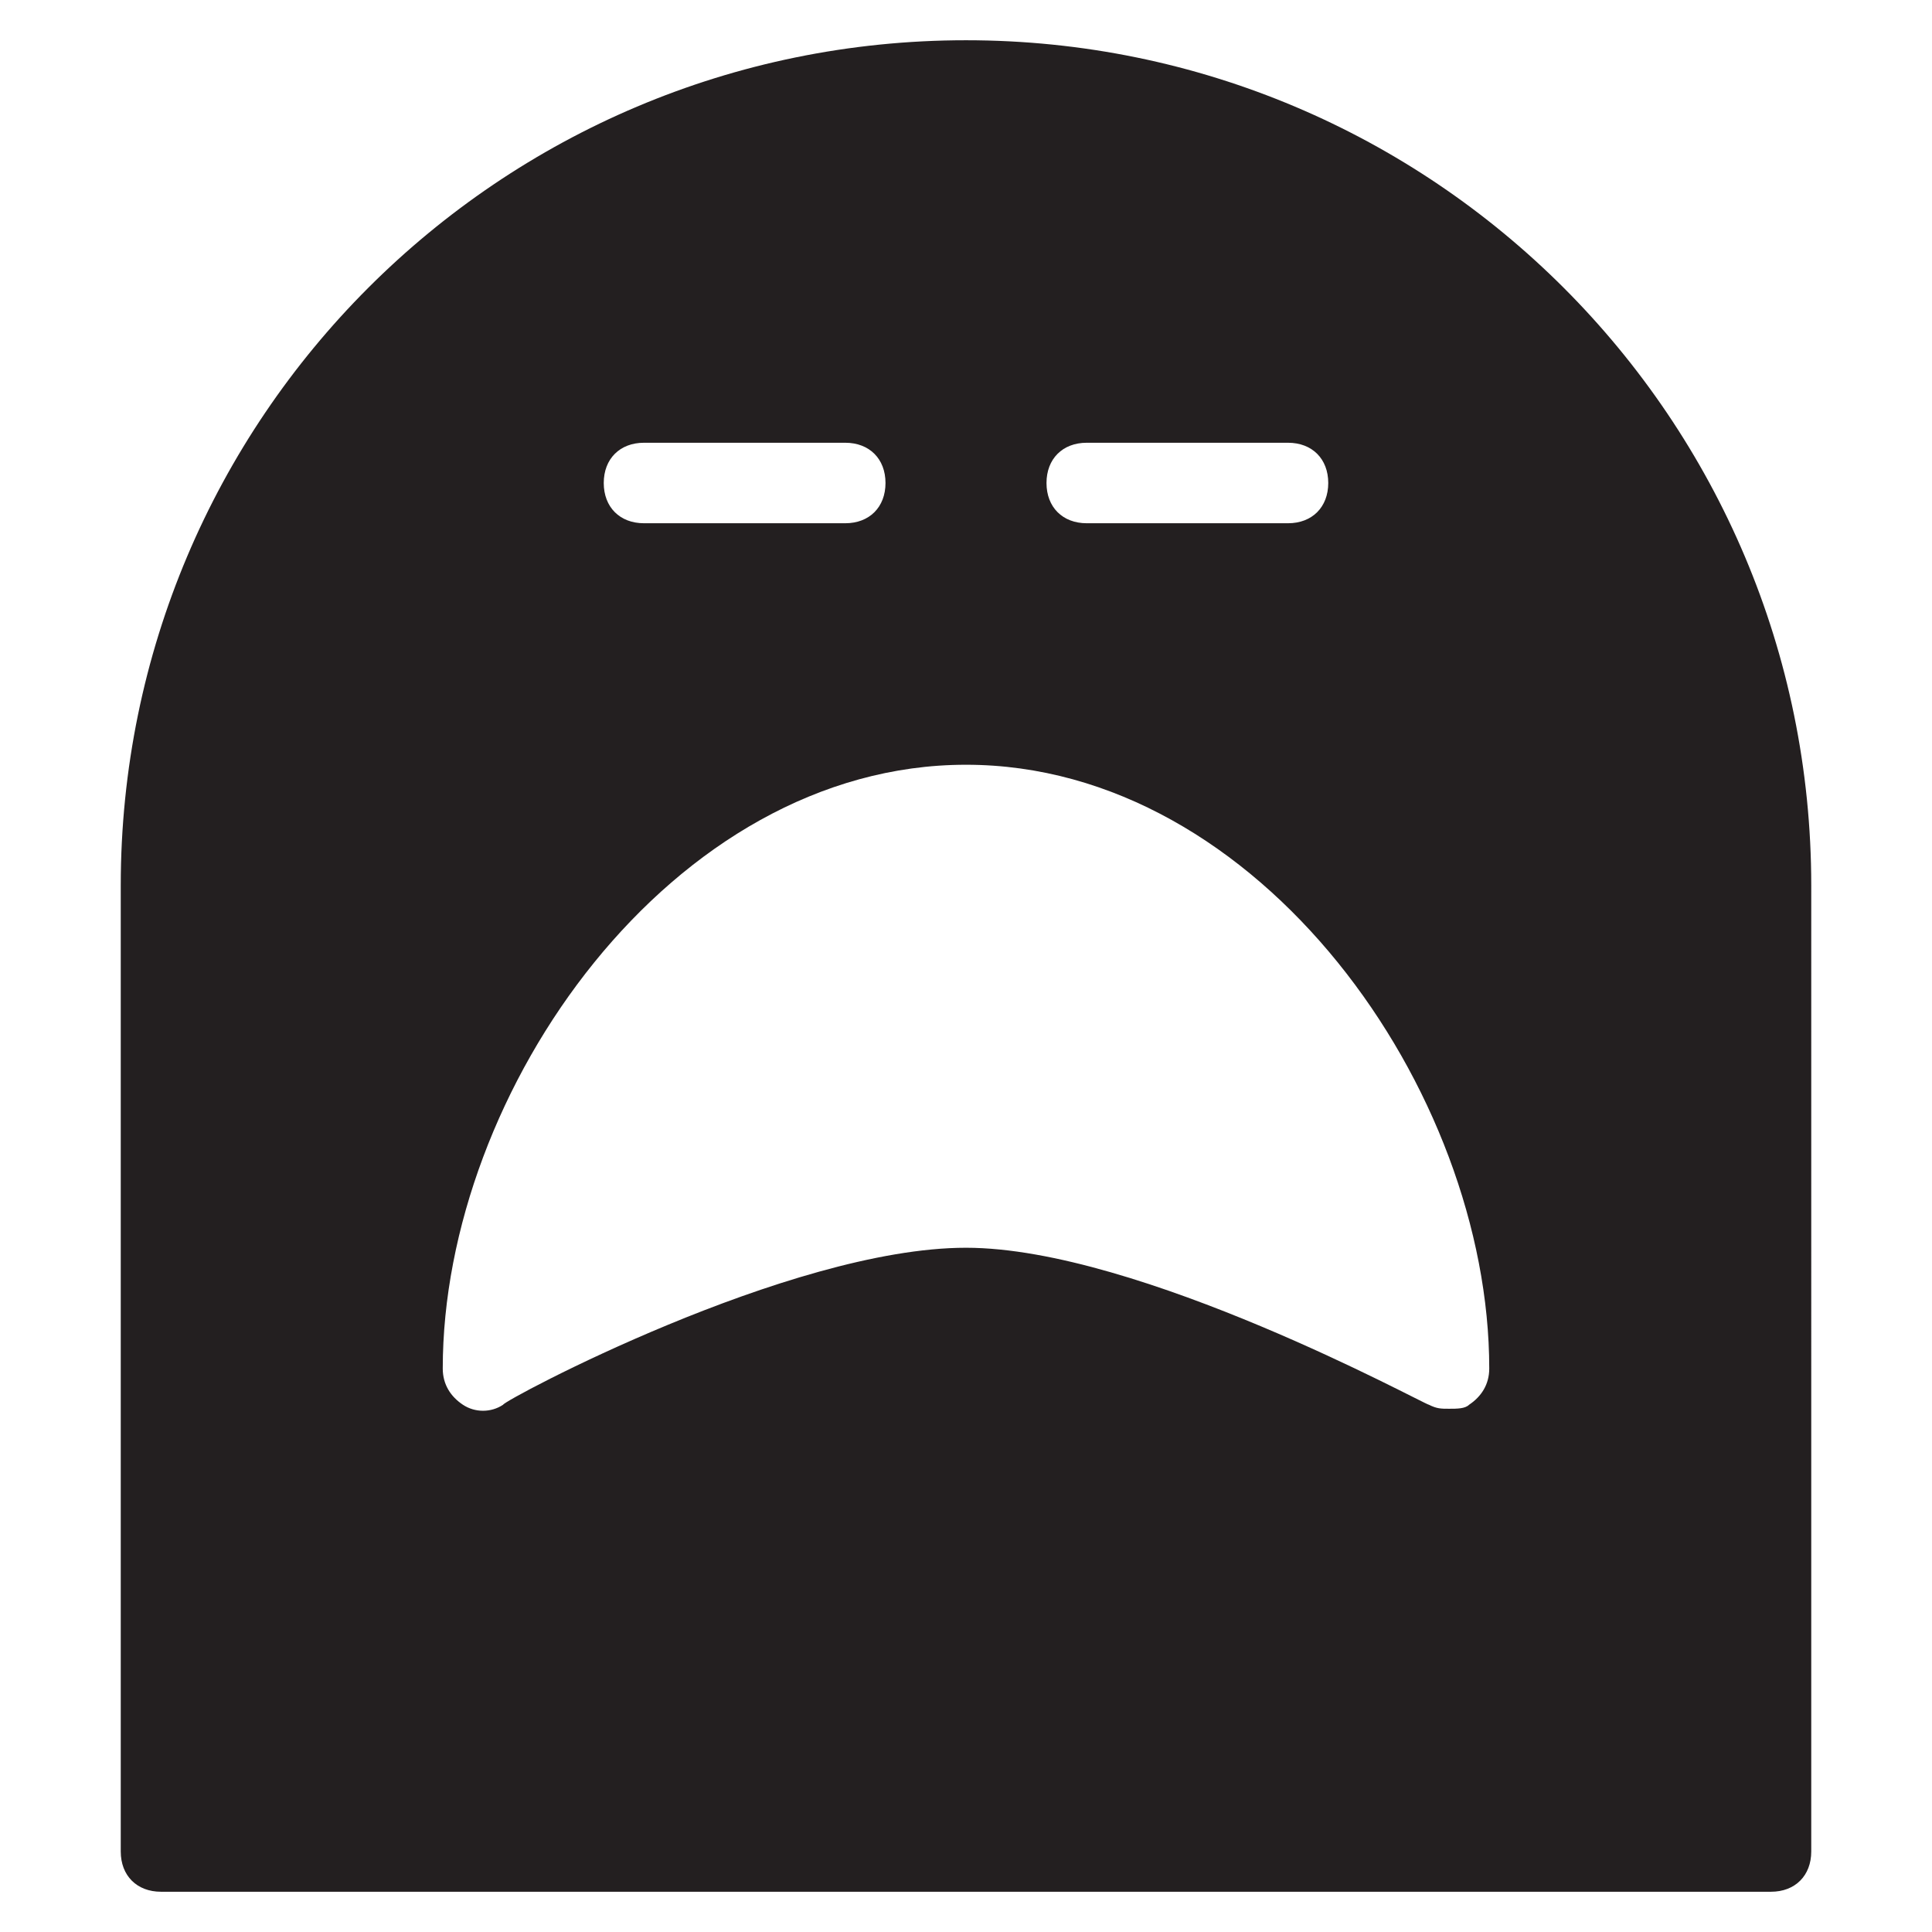 <?xml version="1.0" encoding="utf-8"?>
<!-- Generator: Adobe Illustrator 19.1.0, SVG Export Plug-In . SVG Version: 6.00 Build 0)  -->
<!DOCTYPE svg PUBLIC "-//W3C//DTD SVG 1.1//EN" "http://www.w3.org/Graphics/SVG/1.1/DTD/svg11.dtd">
<svg version="1.1" id="Layer_1" xmlns="http://www.w3.org/2000/svg" xmlns:xlink="http://www.w3.org/1999/xlink" x="0px" y="0px"
	 width="48px" height="48px" viewBox="0 0 48 48" enable-background="new 0 0 48 48" xml:space="preserve">
<path fill="#231F20" d="M24,1C12.4,1,3,10.4,3,22v24c0,0.6,0.4,1,1,1h40c0.6,0,1-0.4,1-1V22C45,10.4,35.6,1,24,1z M27,11h5
	c0.6,0,1,0.4,1,1s-0.4,1-1,1h-5c-0.6,0-1-0.4-1-1S26.4,11,27,11z M16,11h5c0.6,0,1,0.4,1,1s-0.4,1-1,1h-5c-0.6,0-1-0.4-1-1
	S15.4,11,16,11z M36.5,34.9C36.4,35,36.2,35,36,35c-0.2,0-0.3,0-0.5-0.1c-0.1,0-7.2-3.9-11.5-3.9c-4.4,0-11.5,3.8-11.5,3.9
	c-0.3,0.2-0.7,0.2-1,0C11.2,34.7,11,34.4,11,34c0-6.9,5.7-15,13-15c7.3,0,13,8.1,13,15C37,34.4,36.8,34.7,36.5,34.9z"/>
</svg>
